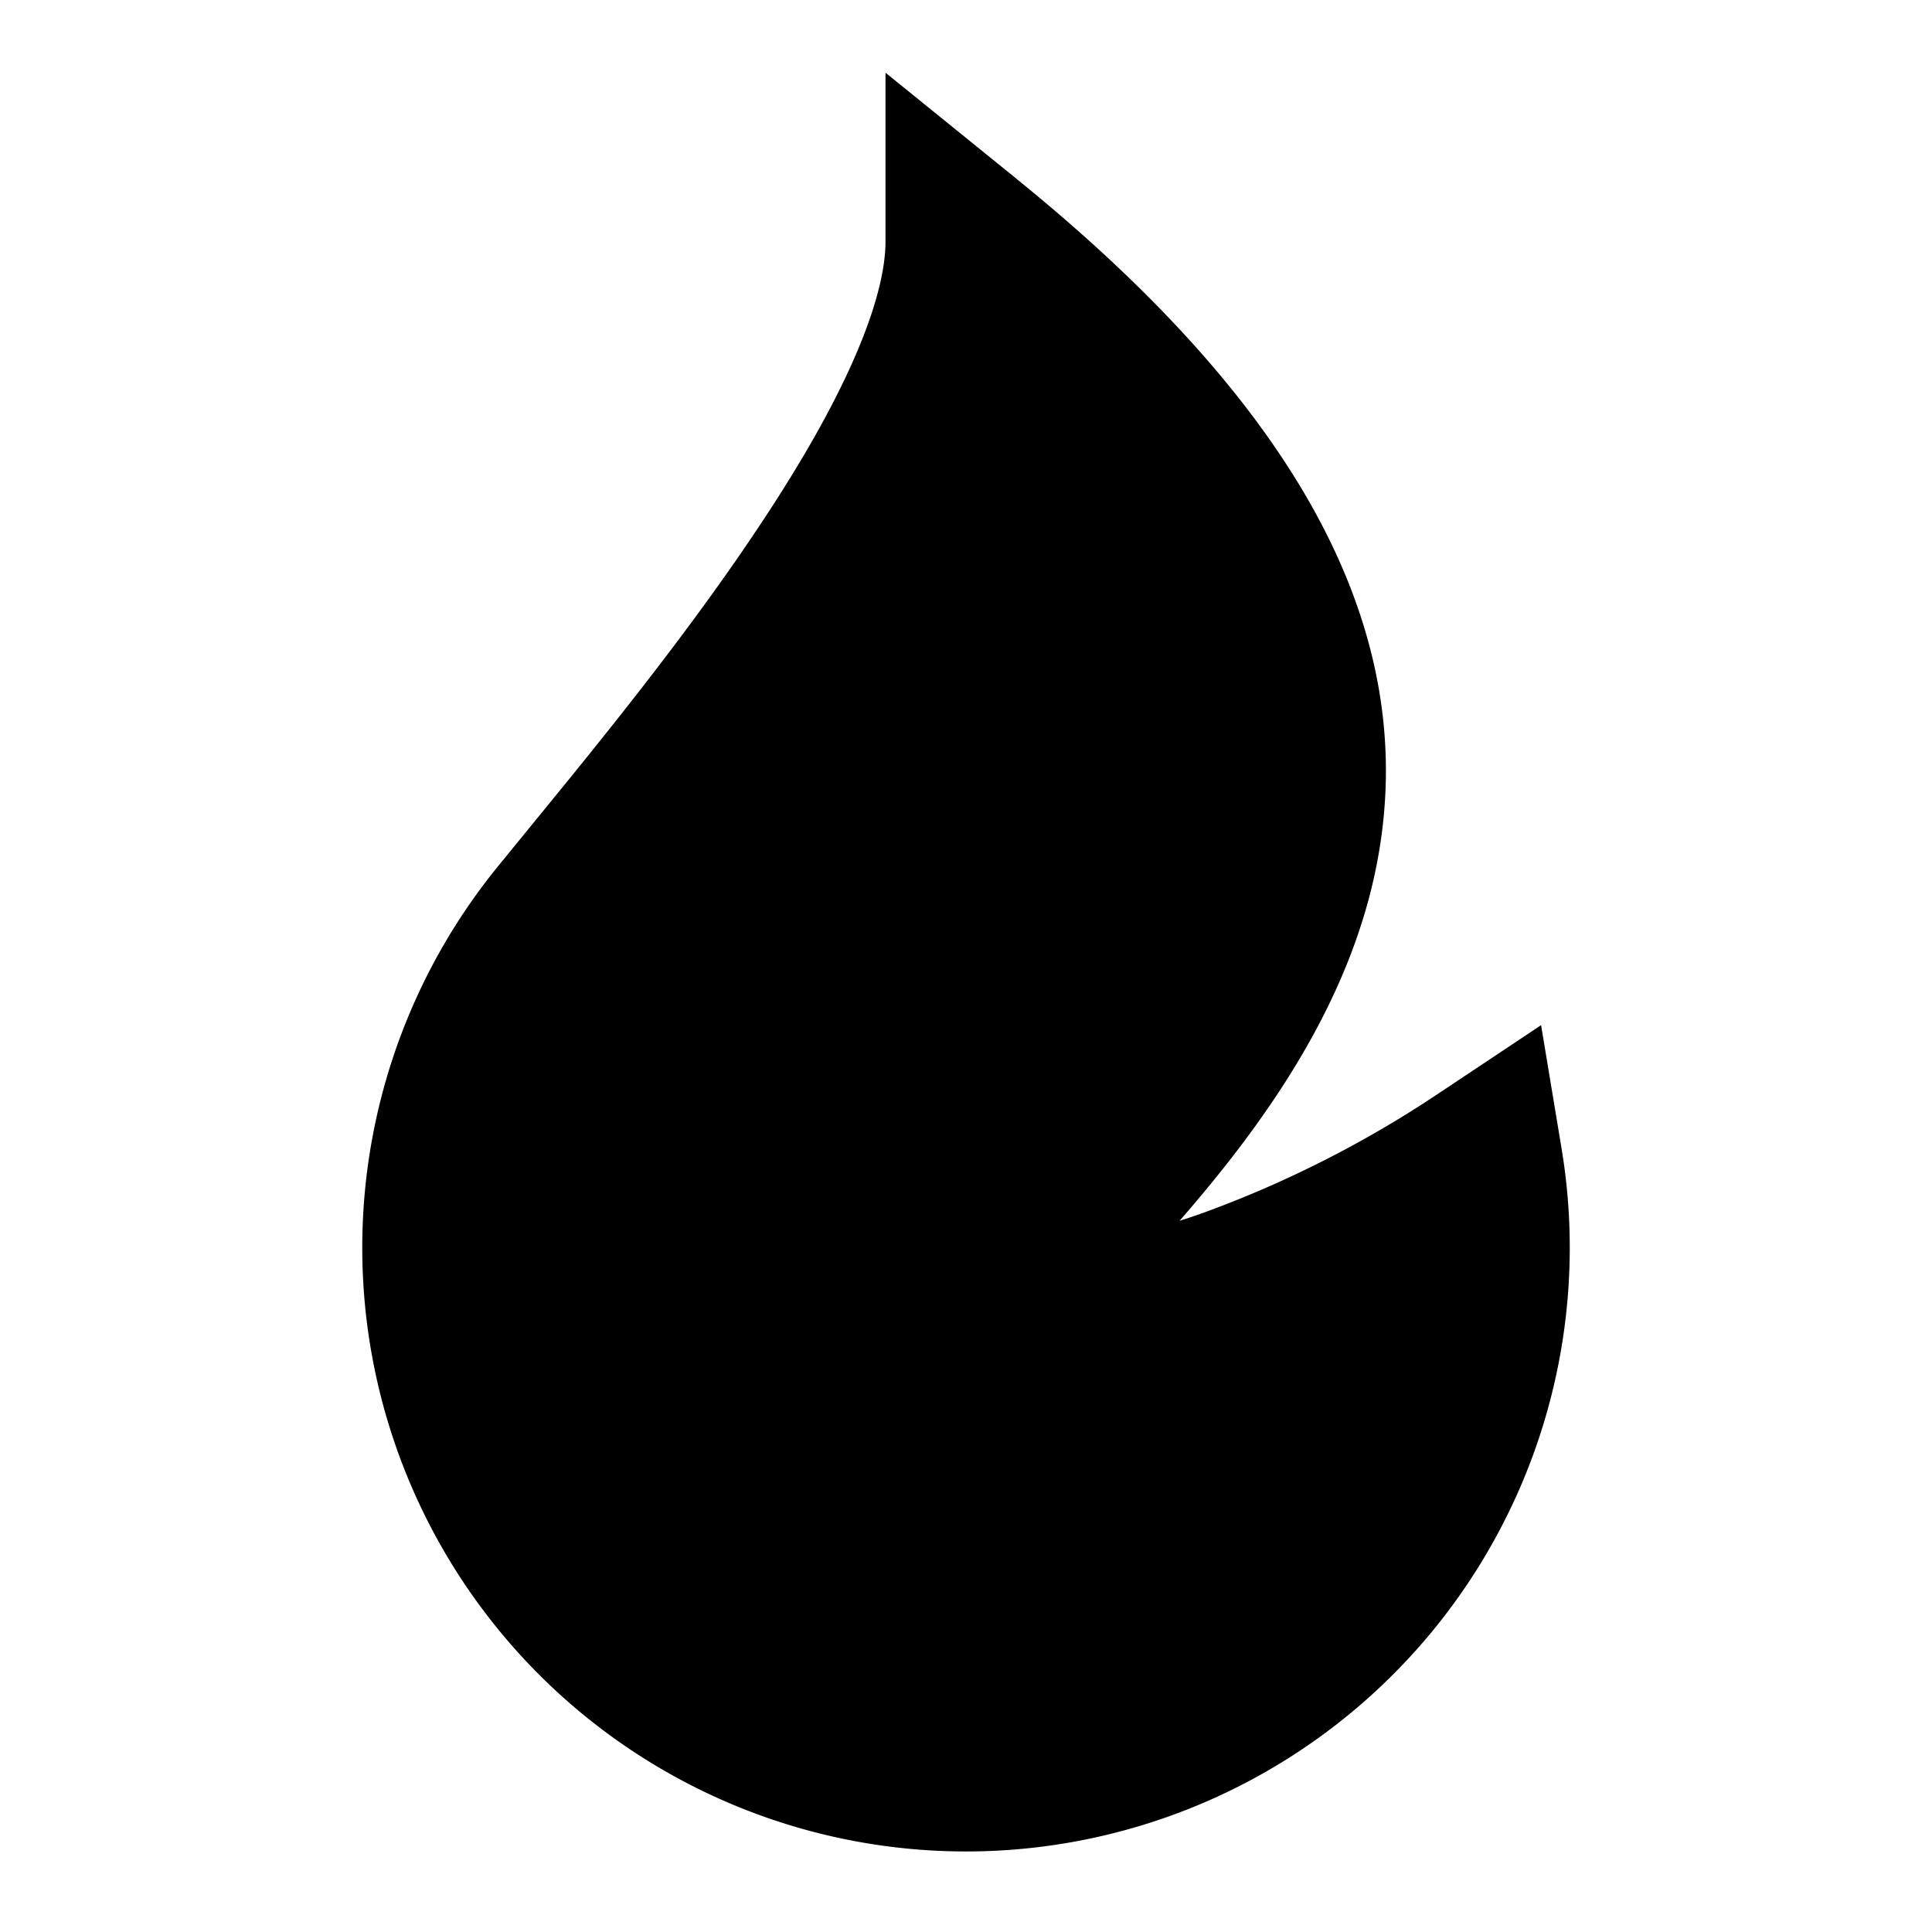<svg xmlns="http://www.w3.org/2000/svg" width="24" height="24" fill="none">
  <path
    fill="currentColor"
    d="M12.63 2.223 11 .903V3c0 .358-.124.854-.402 1.482-.272.615-.661 1.289-1.119 1.982-.916 1.39-2.044 2.77-2.896 3.811l-.356.437a7.5 7.5 0 1 0 13.17 3.548l-.253-1.525-1.287.857a13.7 13.7 0 0 1-2.906 1.473q-.15.054-.298.1.341-.39.657-.796c.789-1.02 1.468-2.17 1.757-3.463.608-2.722-.596-5.572-4.438-8.683"
  />
</svg>
